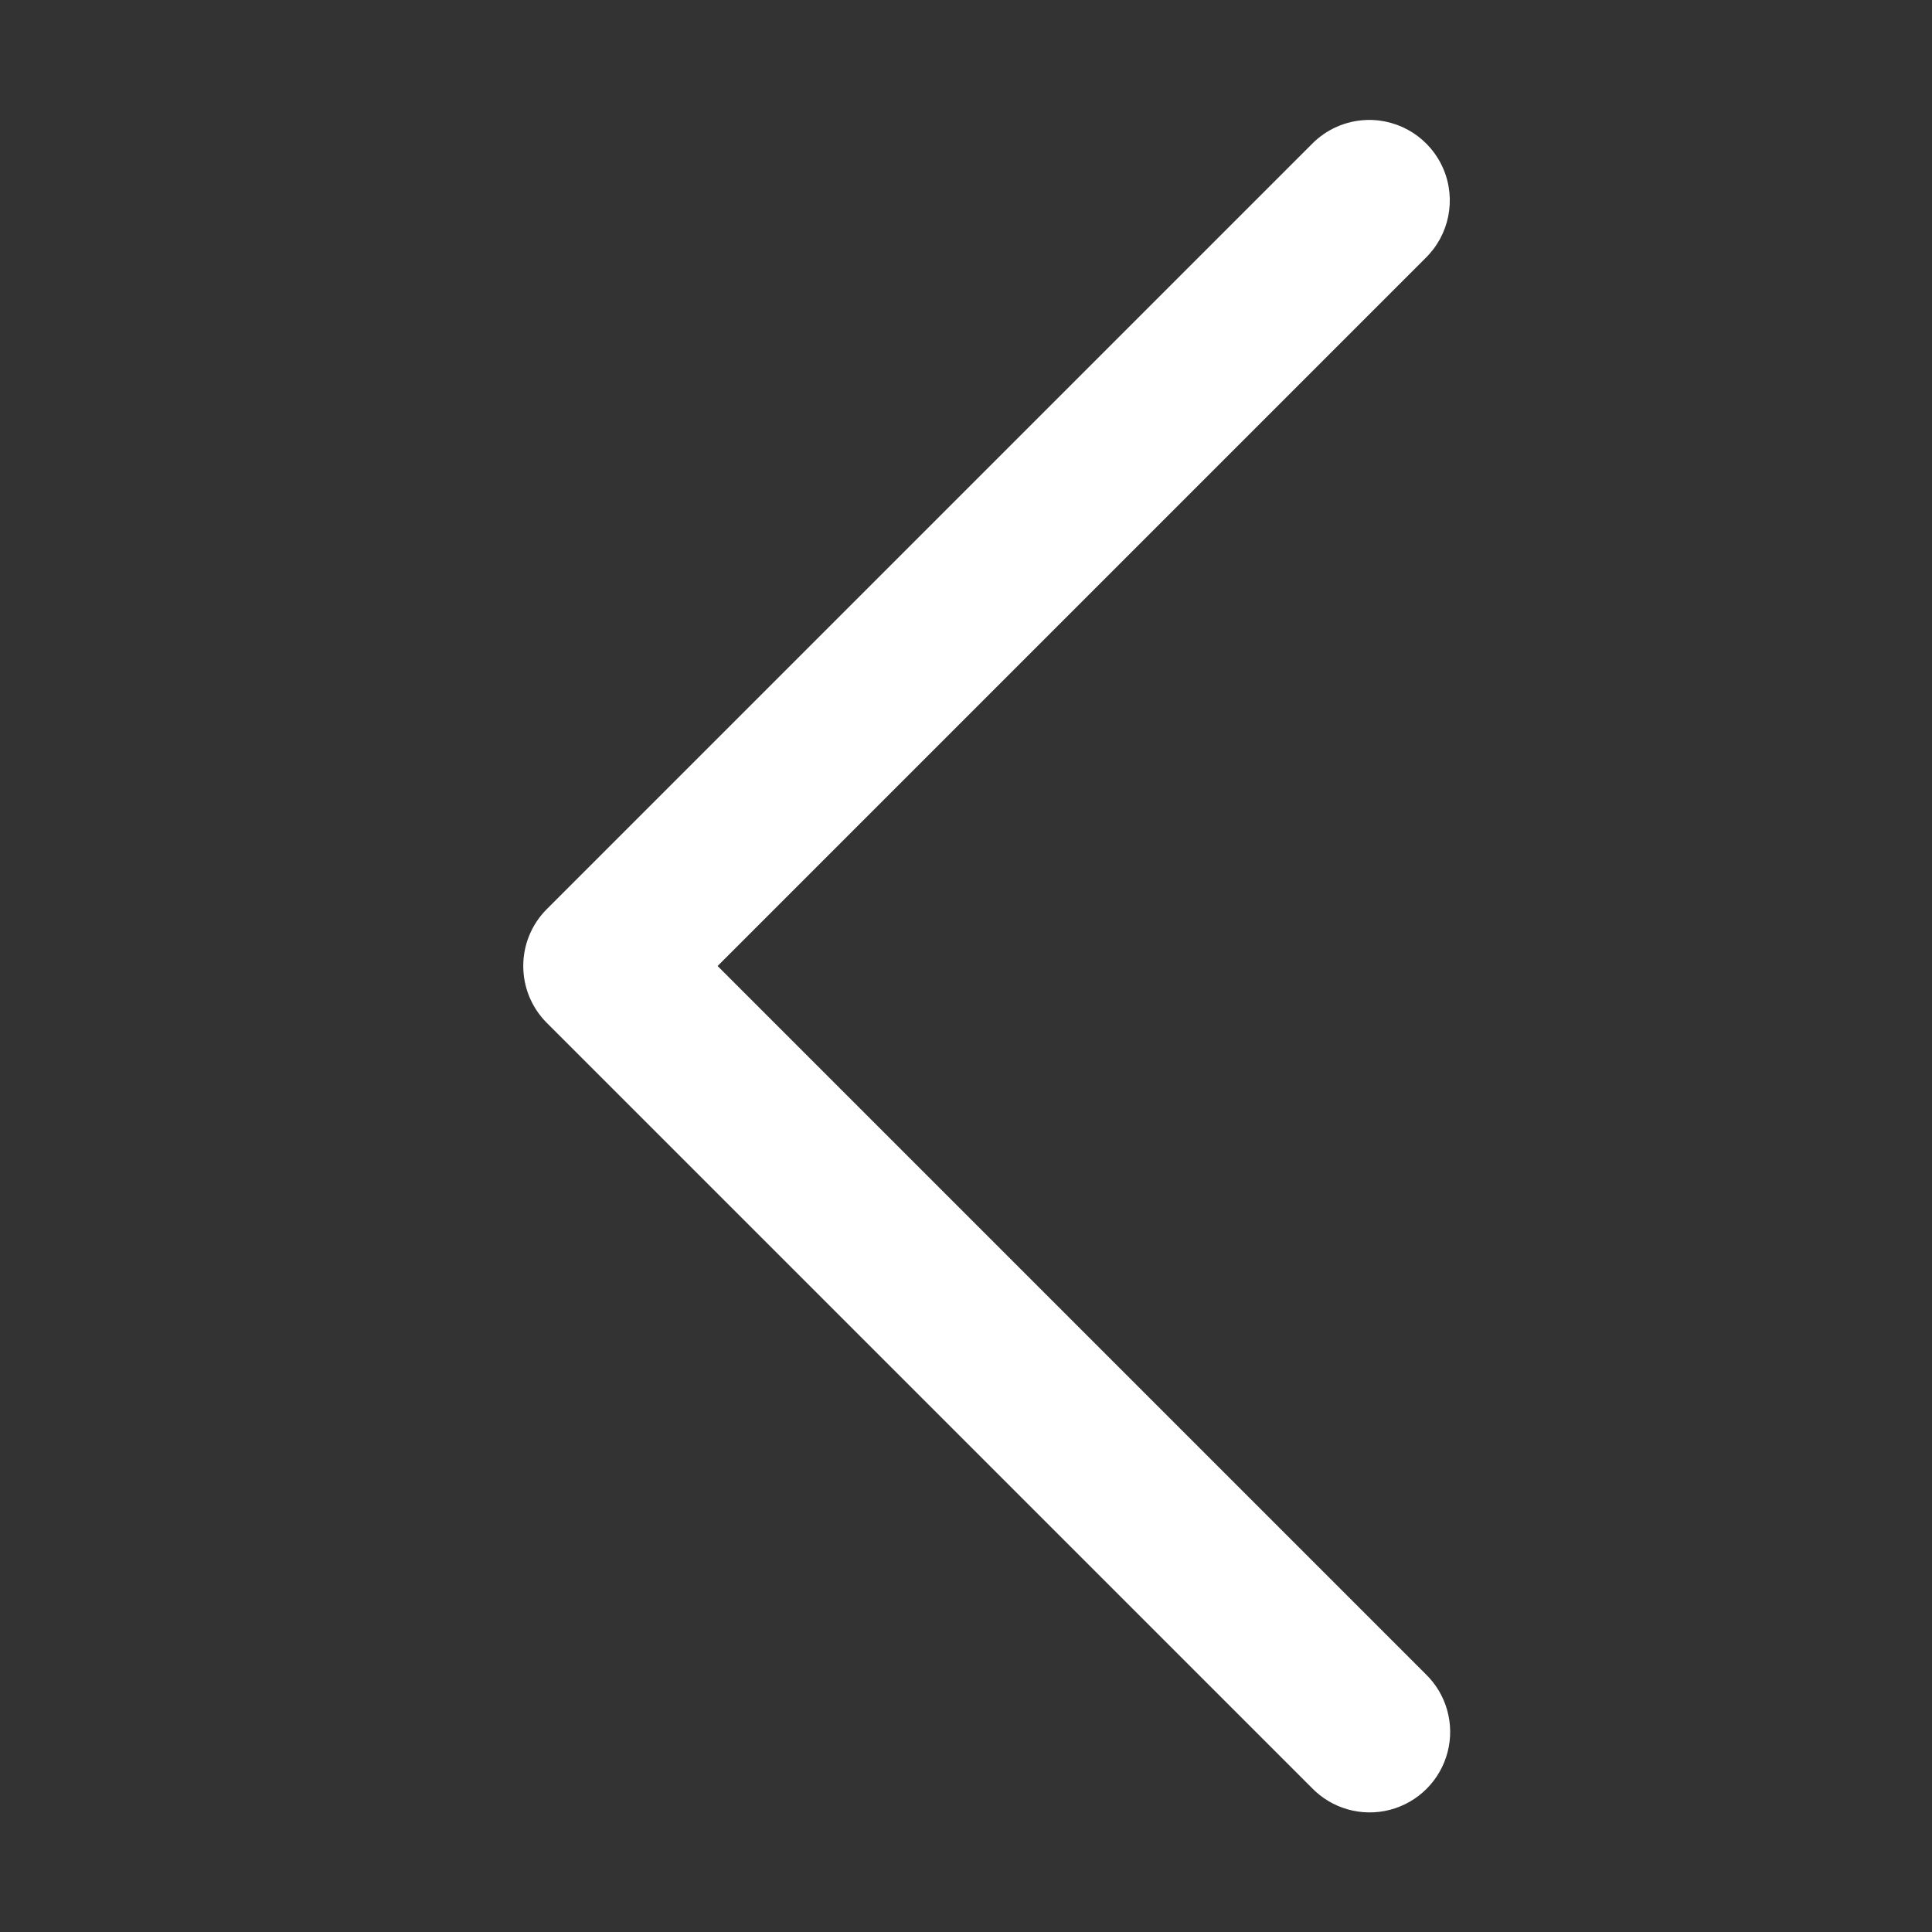 <svg xmlns="http://www.w3.org/2000/svg" x="0px" y="0px"
width="24" height="24"
viewBox="0 0 172 172"
style=" fill:#000000;"><rect x="0" y="0" width="172" height="172" fill="#333333" stroke="none"/><g fill="none" fill-rule="nonzero" stroke="none" stroke-width="1" stroke-linecap="butt" stroke-linejoin="miter" stroke-miterlimit="10" stroke-dasharray="" stroke-dashoffset="0" font-family="none" font-weight="none" font-size="none" text-anchor="none" style="mix-blend-mode: normal"><path d="M0,172v-172h172v172z" fill="none"></path><g fill="#ffffff"><path d="M121.693,10.68c-1.862,0.055 -3.629,0.834 -4.927,2.17l-68.083,68.083c-2.798,2.799 -2.798,7.335 0,10.134l68.083,68.083c1.798,1.872 4.467,2.626 6.978,1.972c2.511,-0.655 4.473,-2.616 5.128,-5.128c0.655,-2.511 -0.099,-5.181 -1.972,-6.978l-63.016,-63.016l63.016,-63.016c2.12,-2.06 2.757,-5.211 1.605,-7.933c-1.152,-2.722 -3.857,-4.458 -6.812,-4.371z"></path></g></g></svg>